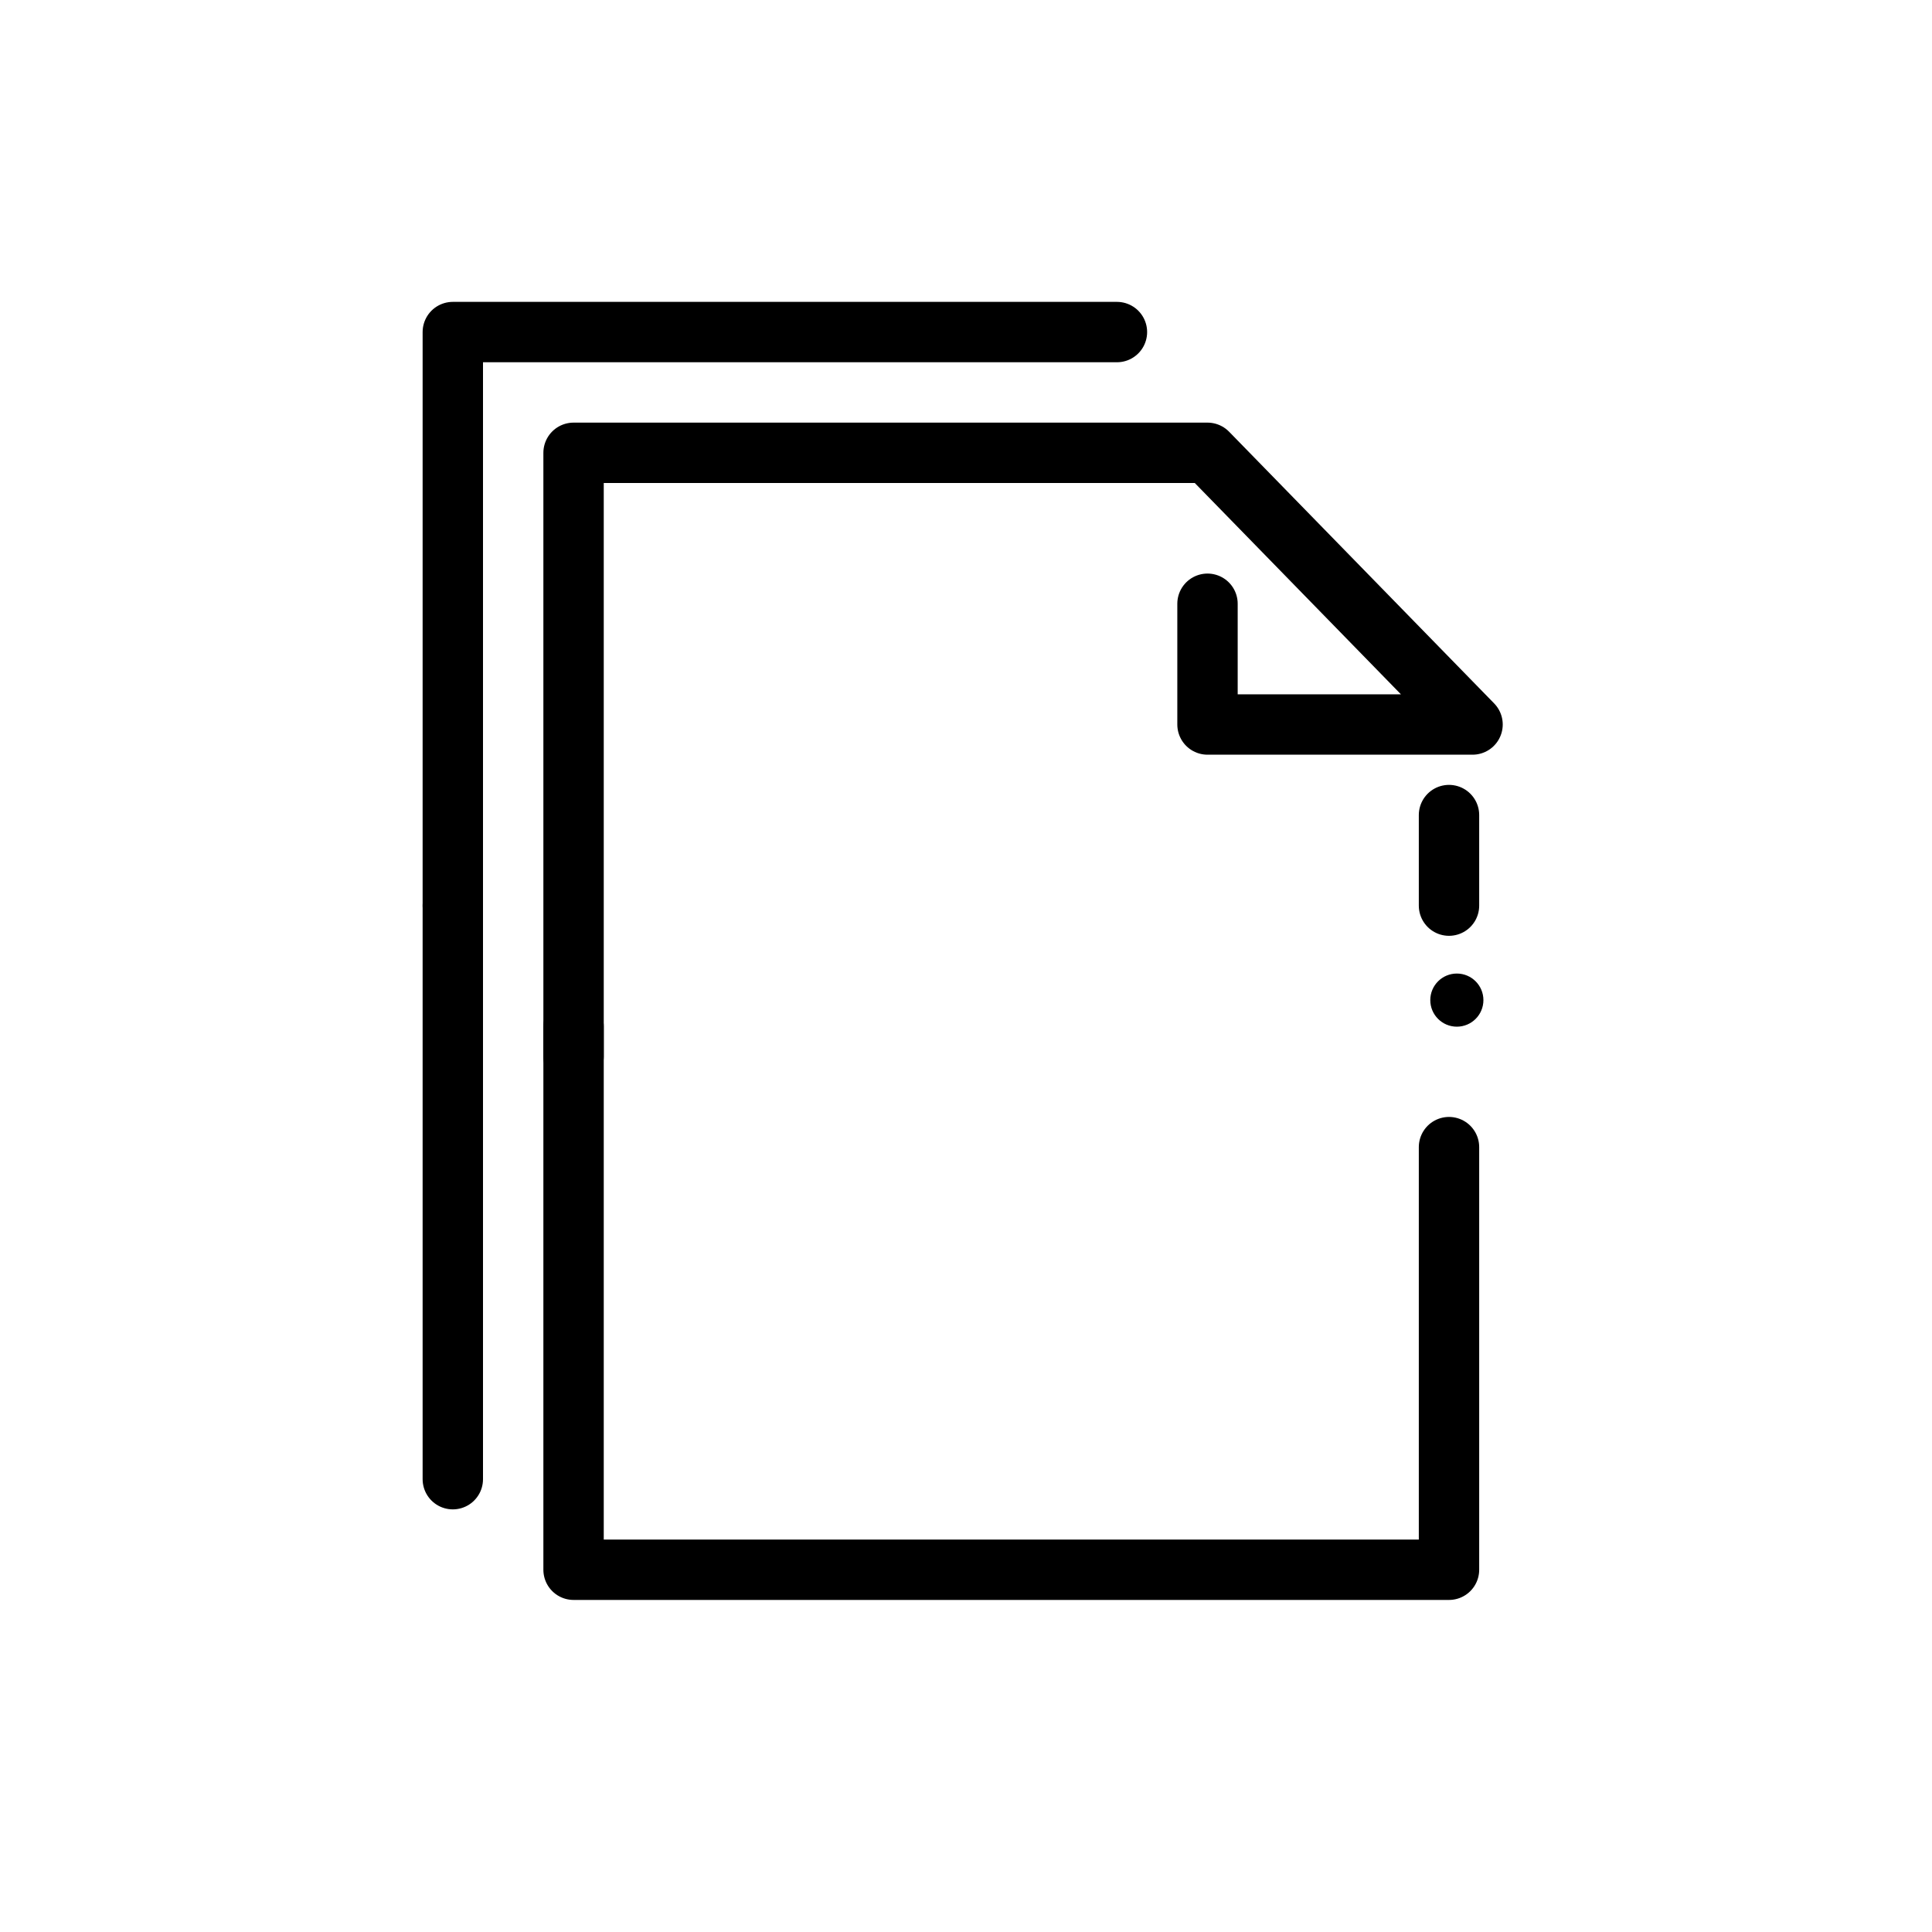 <svg id="Layer_1" data-name="Layer 1" xmlns="http://www.w3.org/2000/svg" viewBox="0 0 64 64"><defs><style>.cls-1{fill:none;stroke:#000;stroke-linecap:round;stroke-linejoin:round;stroke-width:2px;}</style></defs><title>Documents</title><polyline class="cls-1" points="15 30 15 11 37 11"/><line class="cls-1" x1="15" y1="30" x2="15" y2="49"/><polyline class="cls-1" points="19 35 19 15 40 15 48.78 24 40 24 40 20"/><polyline class="cls-1" points="19 34 19 52 48 52 48 38.56 48 38"/><line class="cls-1" x1="48" y1="27" x2="48" y2="30"/><circle cx="48.26" cy="33.13" r="0.88"/></svg>